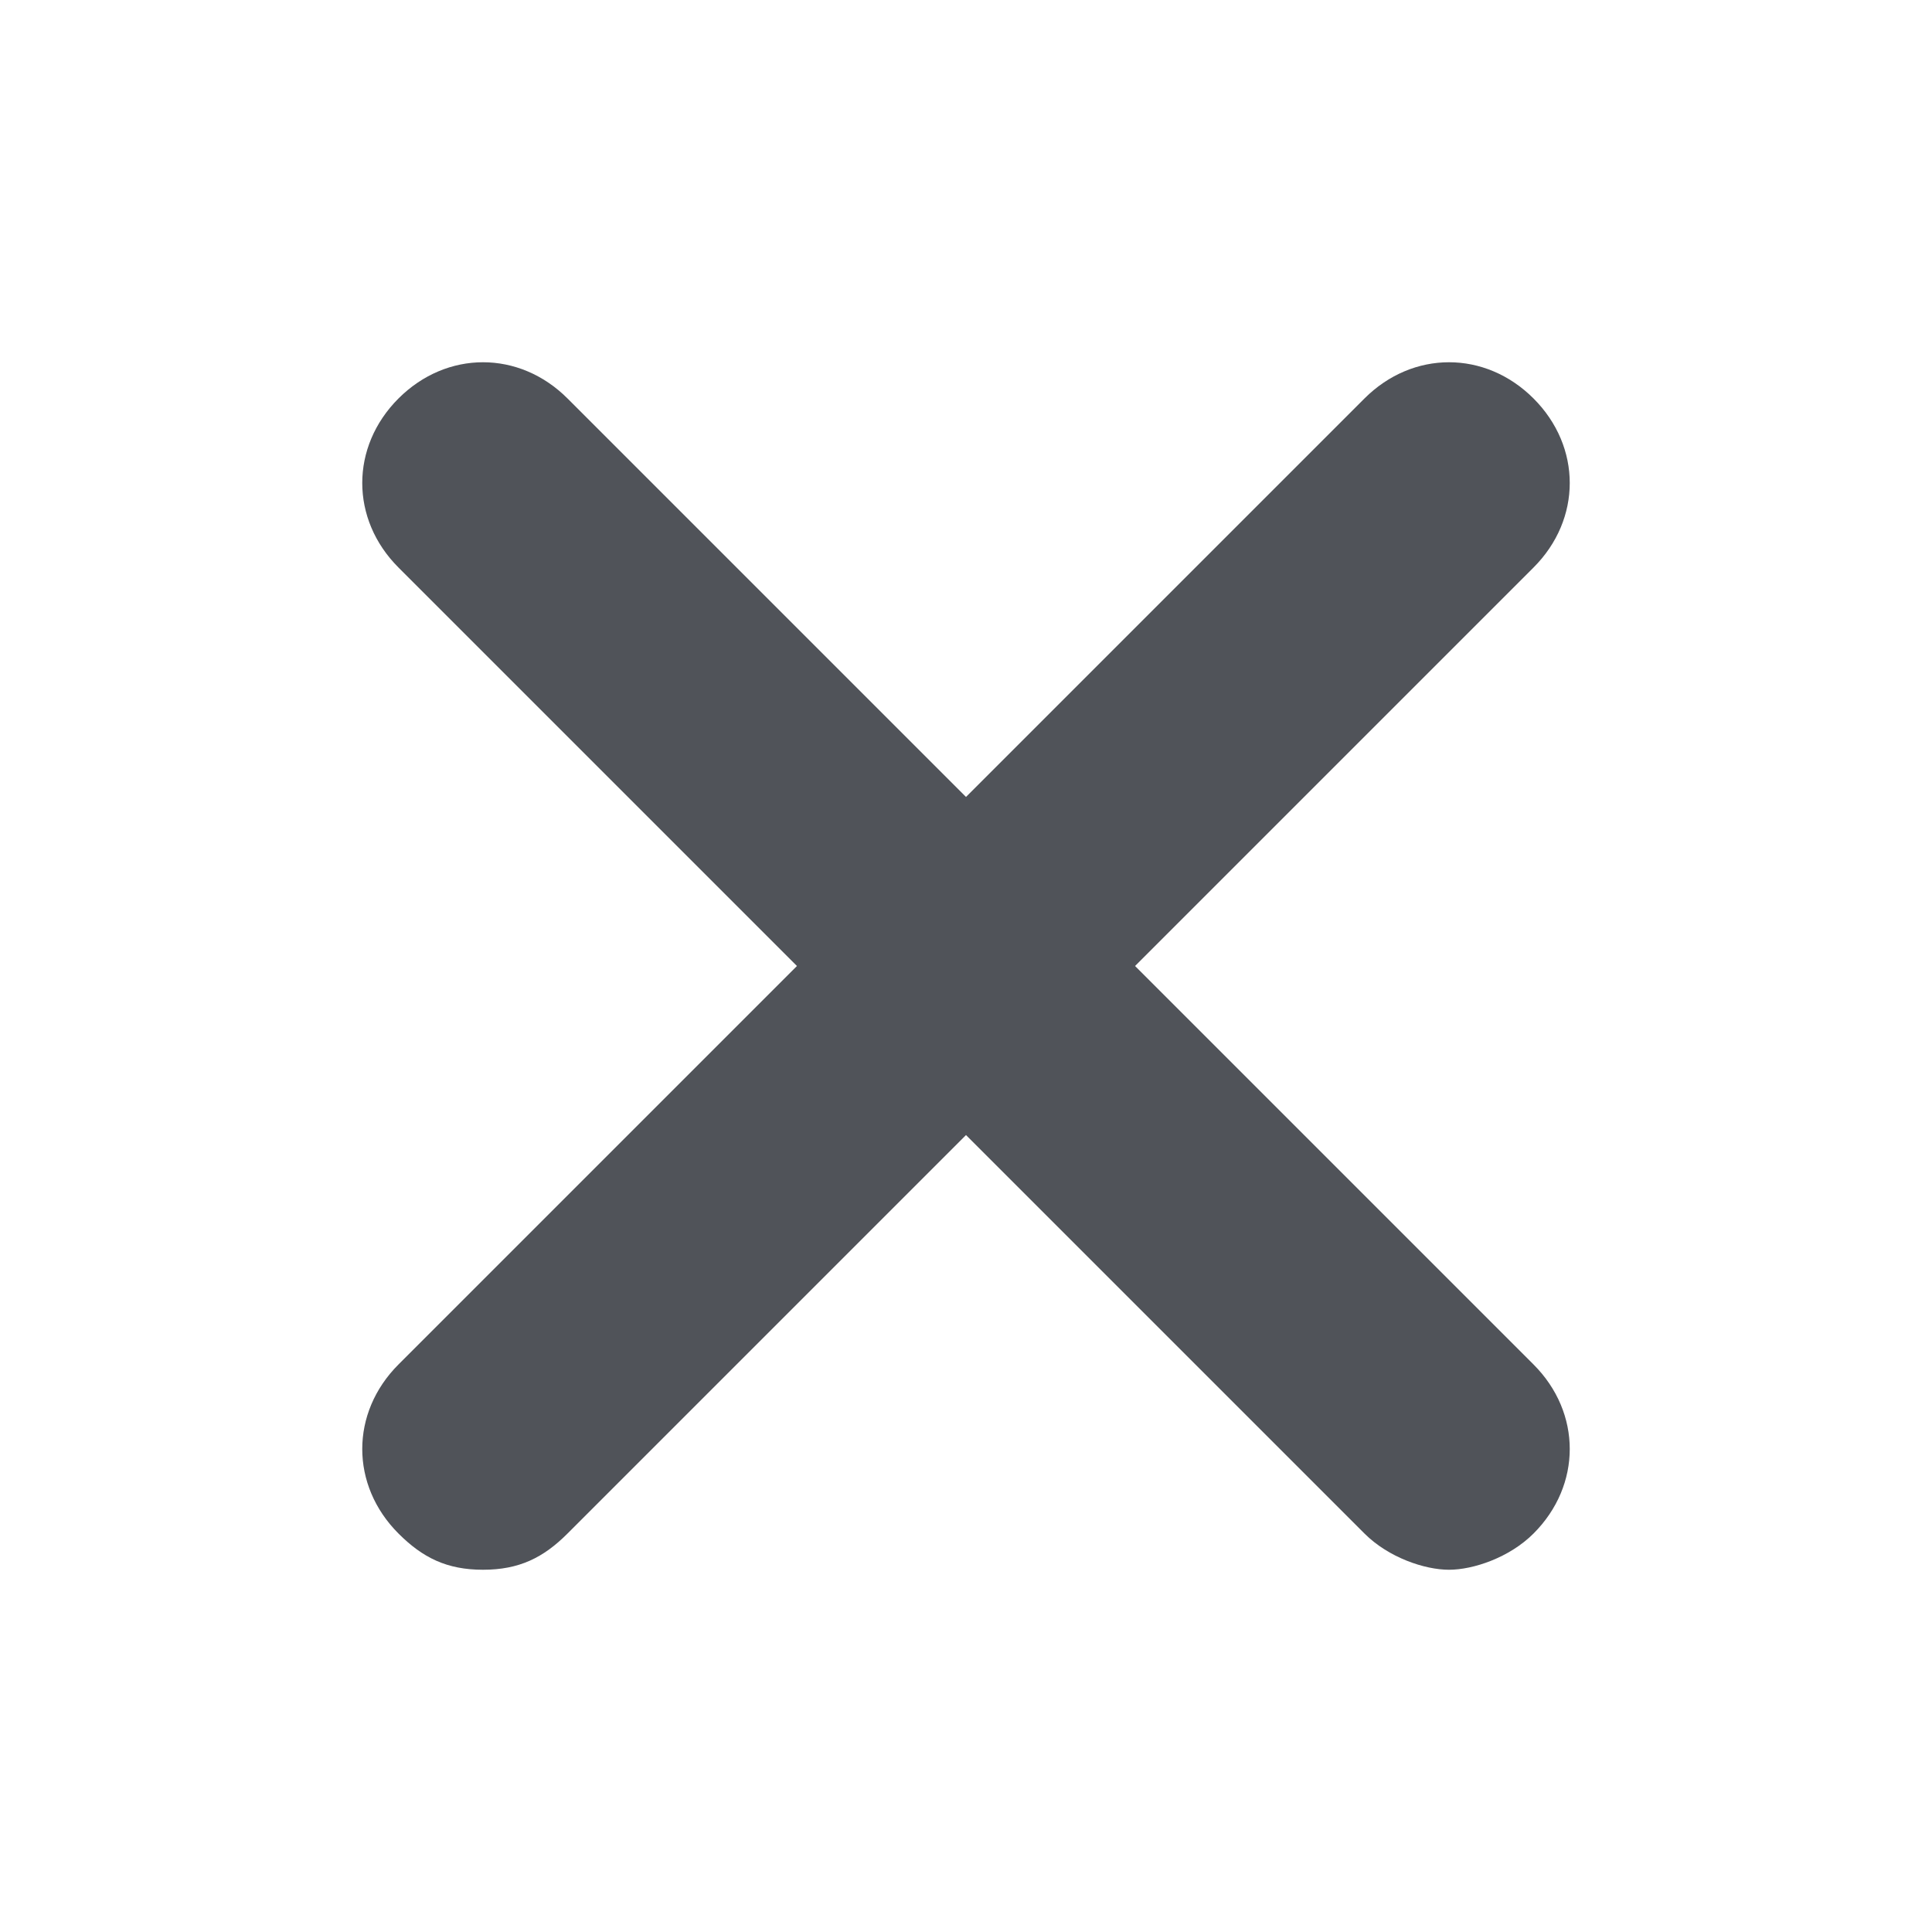 <svg xmlns="http://www.w3.org/2000/svg" viewBox="0 0 16 16"><path fill="#505359" d="m9.4 8 3.3-3.3c.4-.4.4-1 0-1.4s-1-.4-1.4 0L8 6.6 4.7 3.3c-.4-.4-1-.4-1.4 0s-.4 1 0 1.4L6.6 8l-3.3 3.3c-.4.4-.4 1 0 1.4.2.2.4.3.7.3s.5-.1.7-.3L8 9.4l3.3 3.3c.2.2.5.3.7.3s.5-.1.7-.3c.4-.4.4-1 0-1.4z"/></svg>